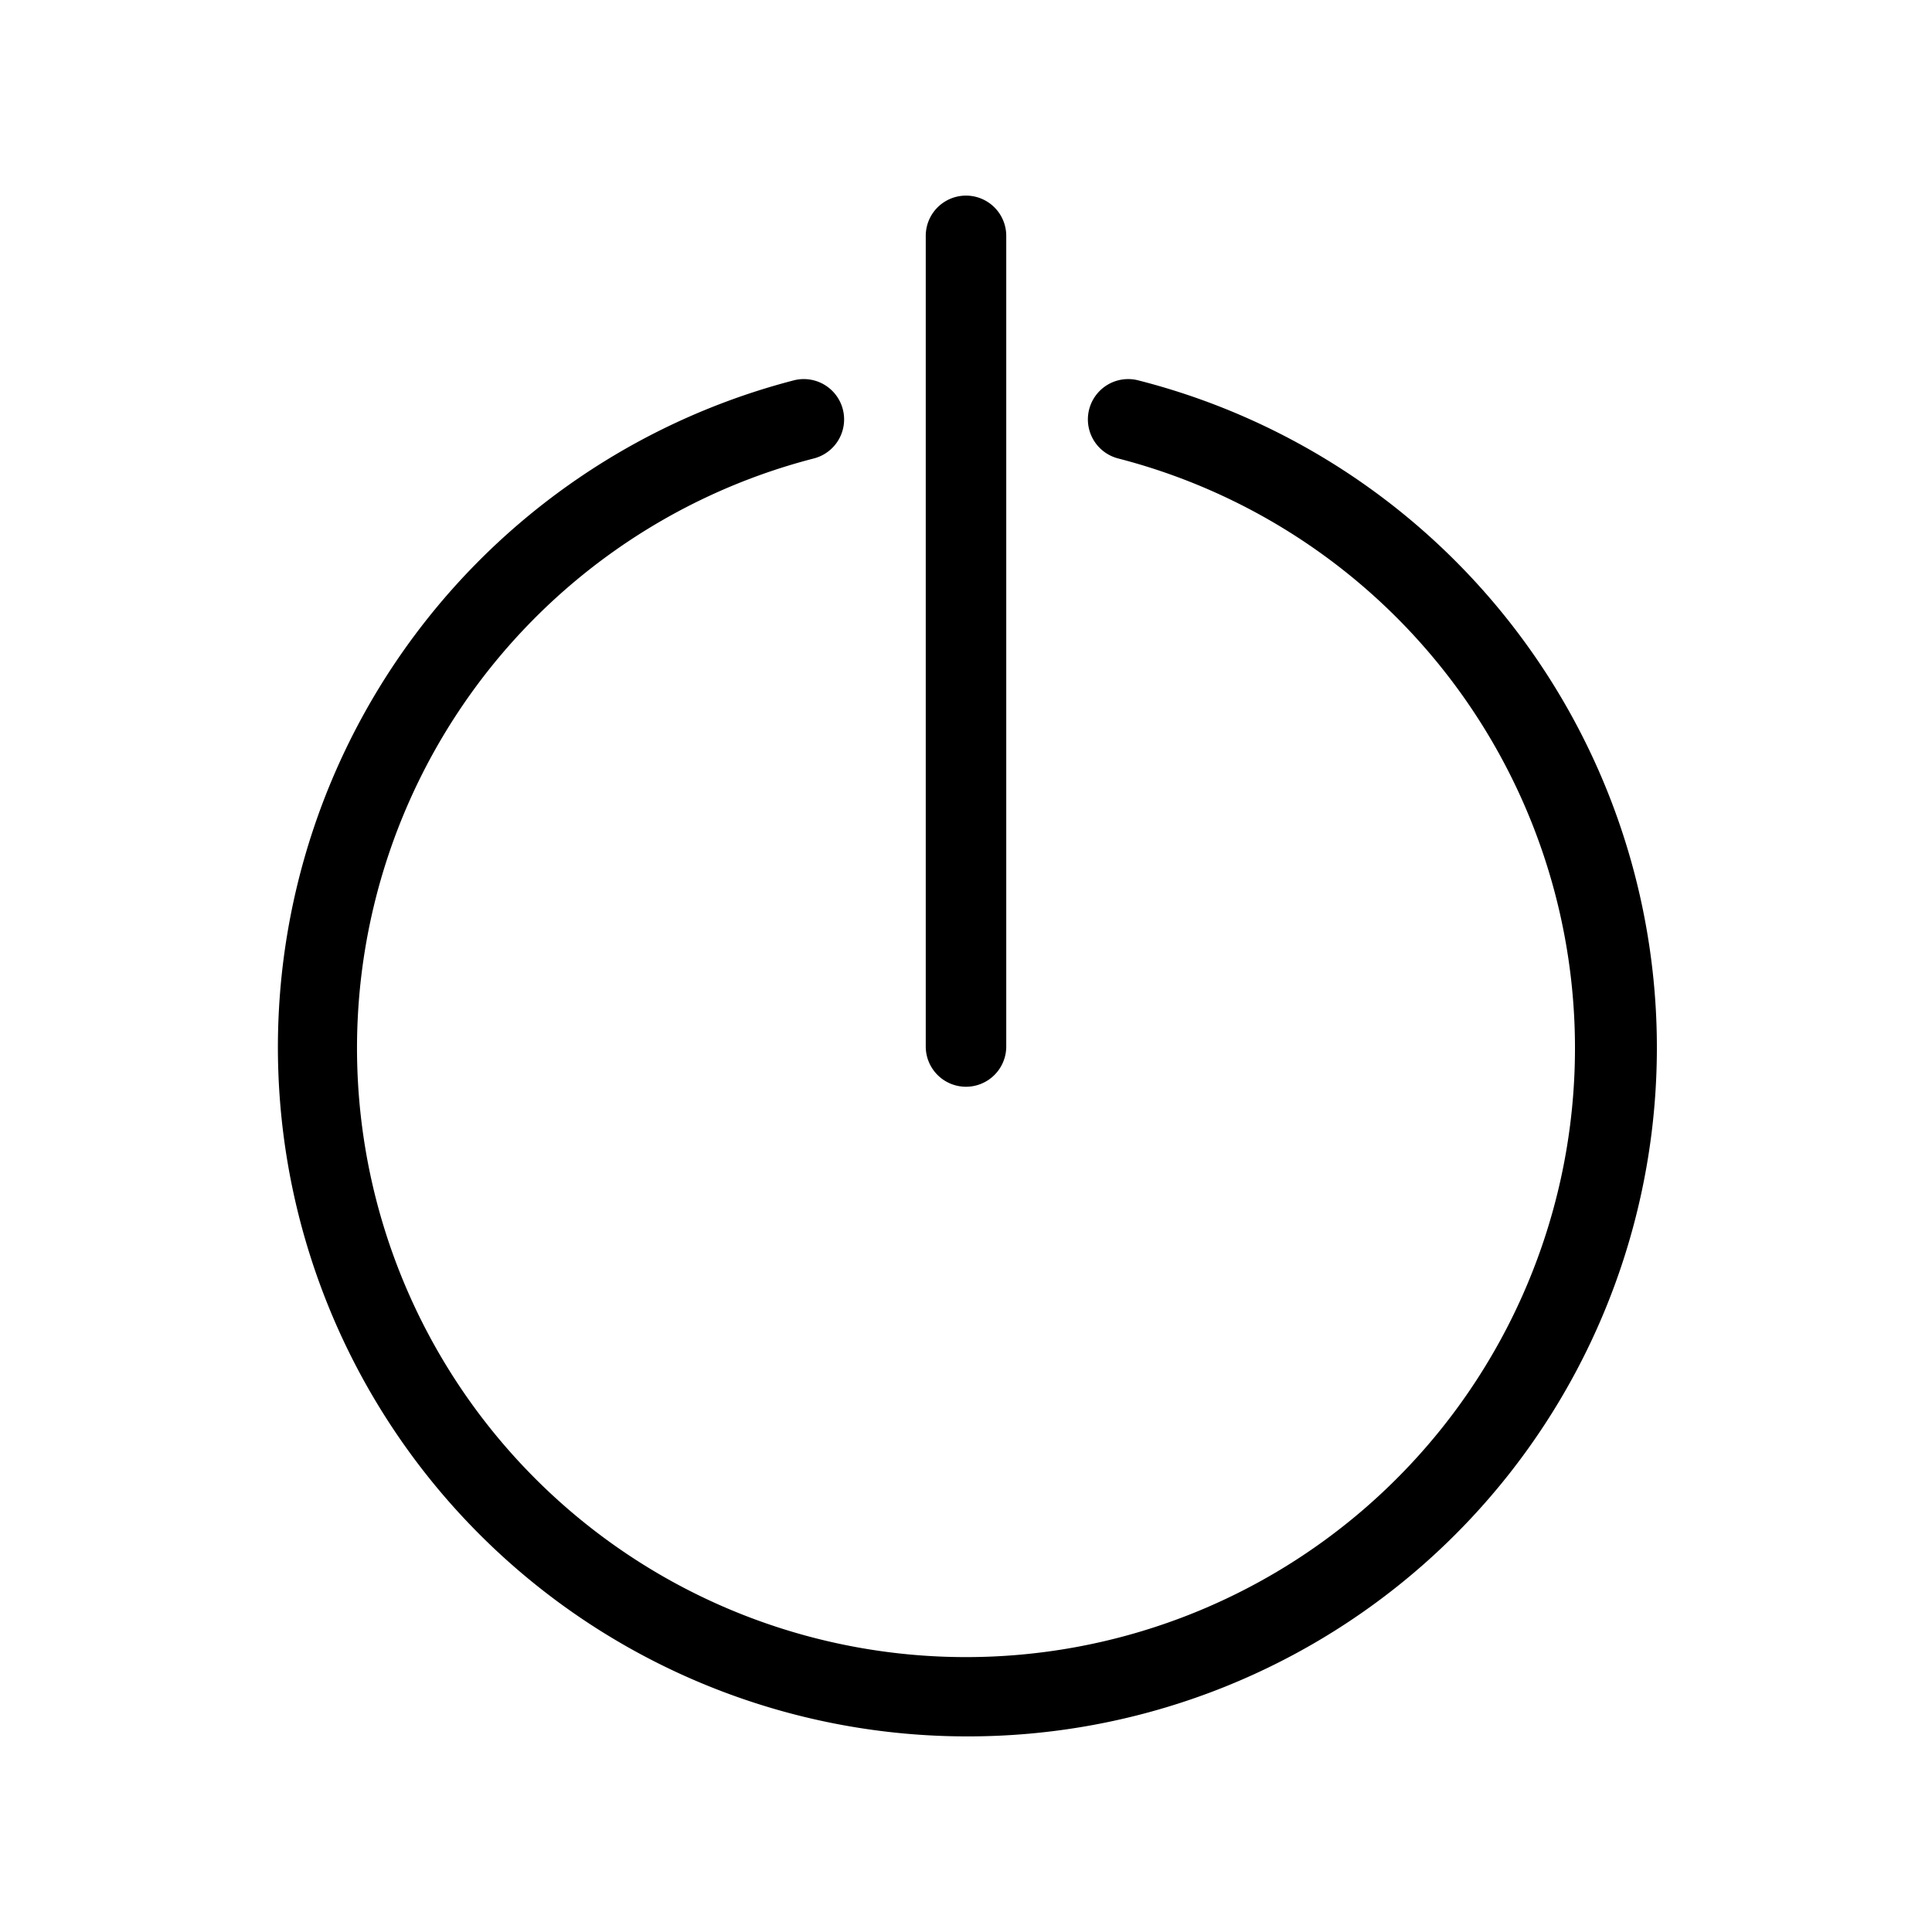 <svg xmlns="http://www.w3.org/2000/svg" viewBox="0 0 48 48"><title>helpbutons_Icon_stencil_04_EXPANDED</title><path d="M24,43.14A17.12,17.12,0,0,1,19.72,9.45a1,1,0,1,1,.5,1.94,15.13,15.13,0,1,0,7.56,0,1,1,0,0,1,.5-1.94A17.11,17.11,0,0,1,24,43.14Z"/><path d="M24,27a1,1,0,0,1-1-1V5.86a1,1,0,1,1,2,0V26A1,1,0,0,1,24,27Z"/></svg>